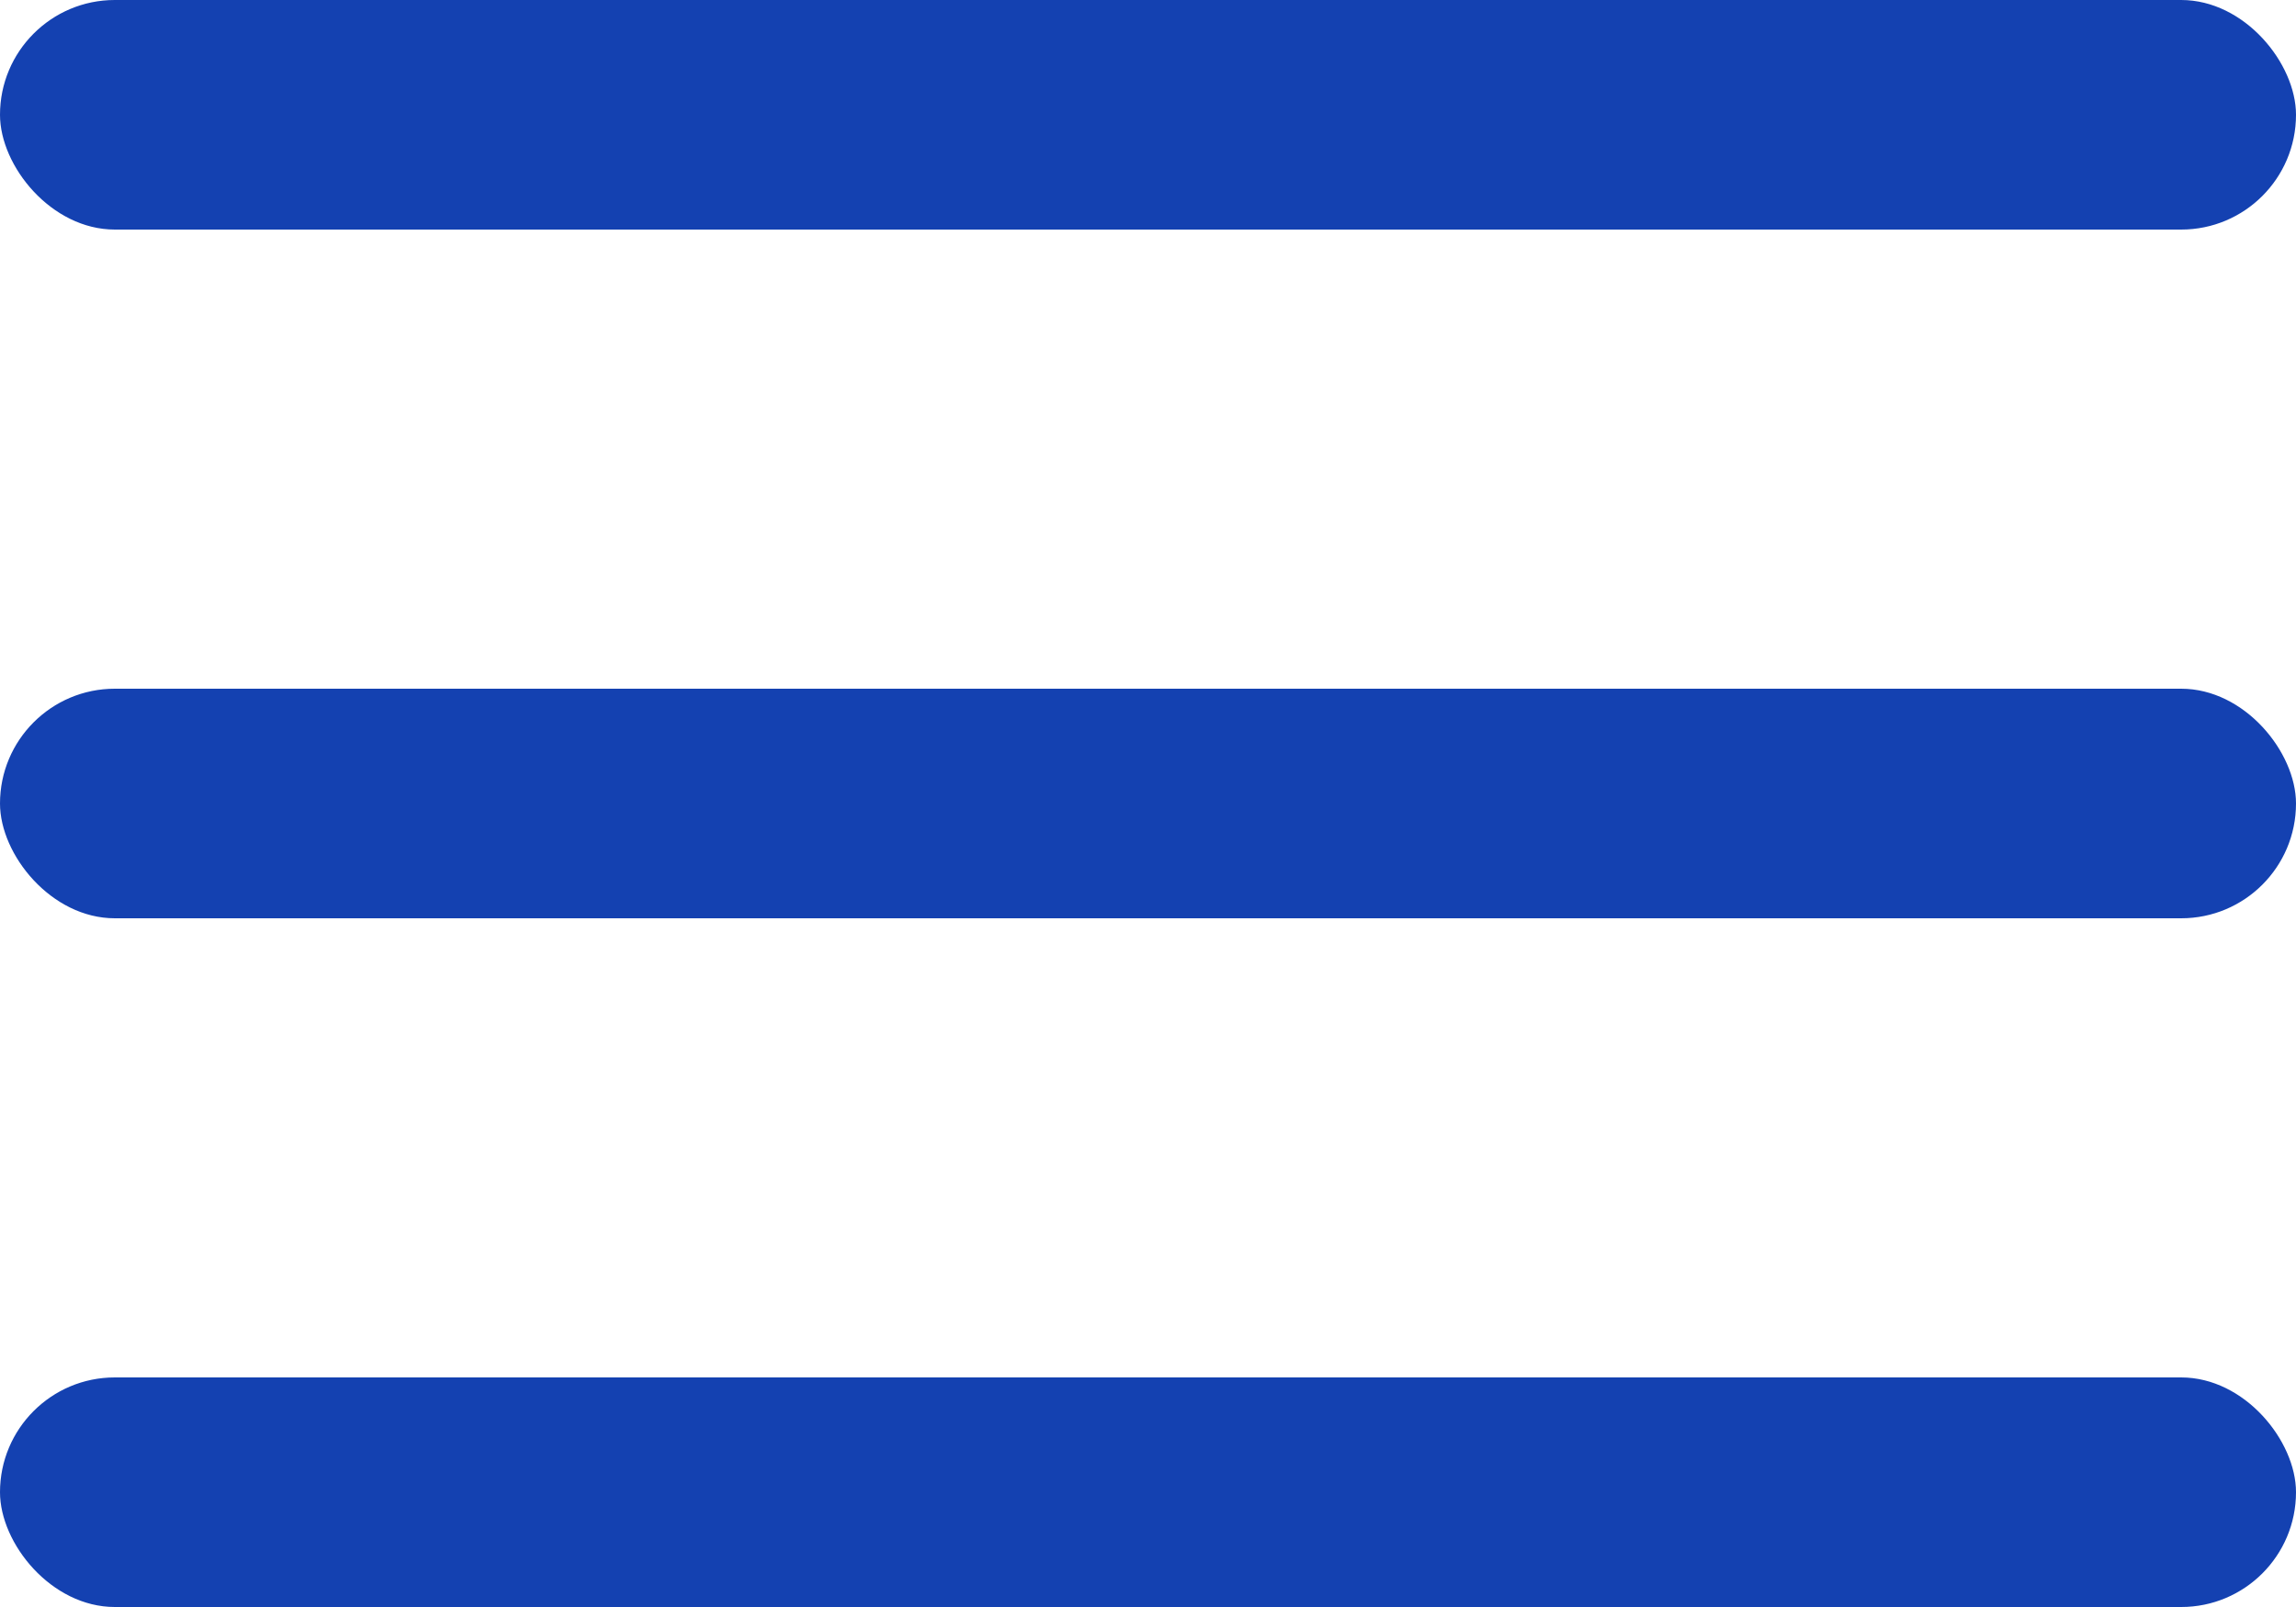 <svg width="30" height="21" viewBox="0 0 30 21" fill="none" xmlns="http://www.w3.org/2000/svg">
<rect width="30" height="3" rx="1.5" fill="#1441B1"/>
<rect y="9" width="30" height="3" rx="1.5" fill="#1441B1"/>
<rect y="18" width="30" height="3" rx="1.5" fill="#1441B1"/>
</svg>
